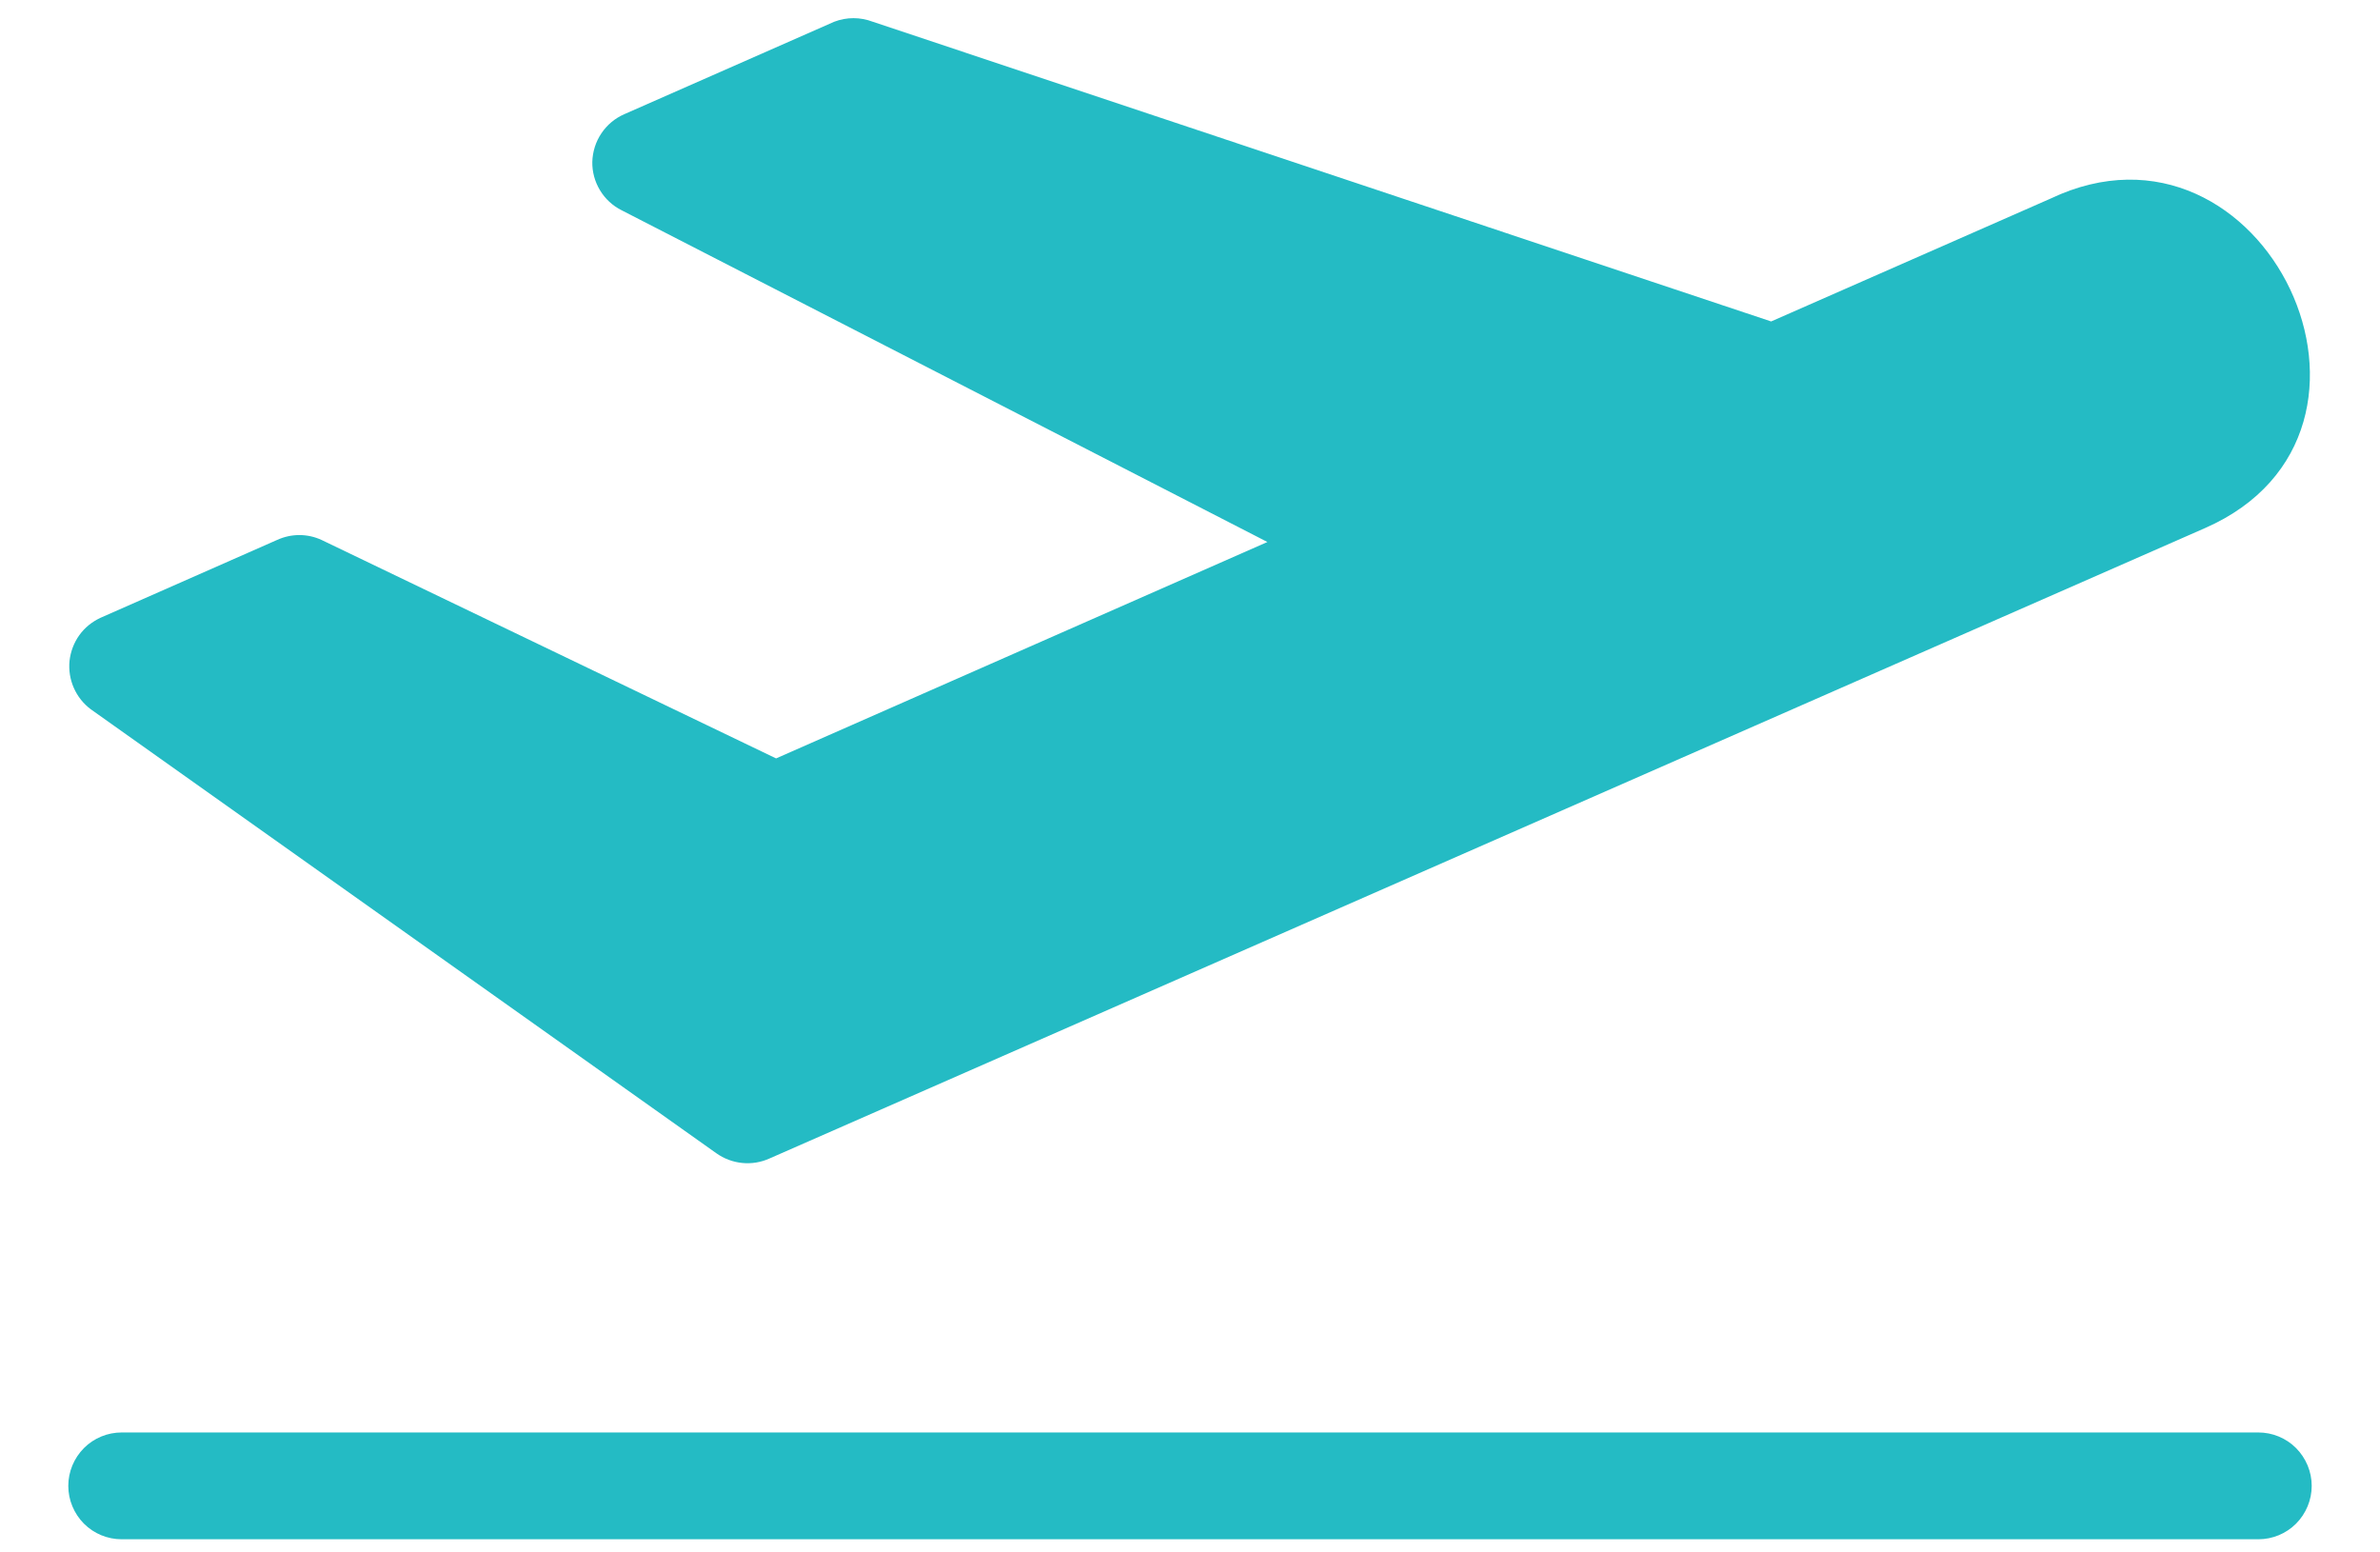 <svg width="23" height="15" viewBox="0 0 23 15" fill="none" xmlns="http://www.w3.org/2000/svg">
<path d="M0.97 5.97L2.678 5.217C2.746 5.186 2.819 5.17 2.893 5.17C2.967 5.17 3.04 5.186 3.107 5.217L7.5 7.328L12.248 5.237L6.008 2.032C5.921 1.989 5.848 1.921 5.798 1.838C5.748 1.755 5.722 1.66 5.724 1.563C5.727 1.465 5.757 1.369 5.812 1.288C5.867 1.206 5.944 1.142 6.034 1.103L8.062 0.21C8.182 0.164 8.314 0.164 8.434 0.21L17.116 3.106L19.816 1.919C21.88 0.938 23.429 4.174 21.308 5.103L7.438 11.193C7.355 11.231 7.263 11.246 7.173 11.237C7.082 11.228 6.995 11.195 6.921 11.142L0.877 6.853C0.805 6.799 0.749 6.728 0.713 6.646C0.677 6.564 0.663 6.474 0.672 6.385C0.682 6.296 0.714 6.211 0.766 6.138C0.818 6.065 0.889 6.008 0.97 5.97ZM21.824 14.873H1.176C1.039 14.873 0.908 14.819 0.811 14.722C0.715 14.625 0.66 14.494 0.66 14.357C0.66 14.22 0.715 14.089 0.811 13.992C0.908 13.895 1.039 13.841 1.176 13.841H21.824C21.961 13.841 22.092 13.895 22.189 13.992C22.285 14.089 22.34 14.22 22.34 14.357C22.34 14.494 22.285 14.625 22.189 14.722C22.092 14.819 21.961 14.873 21.824 14.873Z" fill="#24BBC4"/>
</svg>
